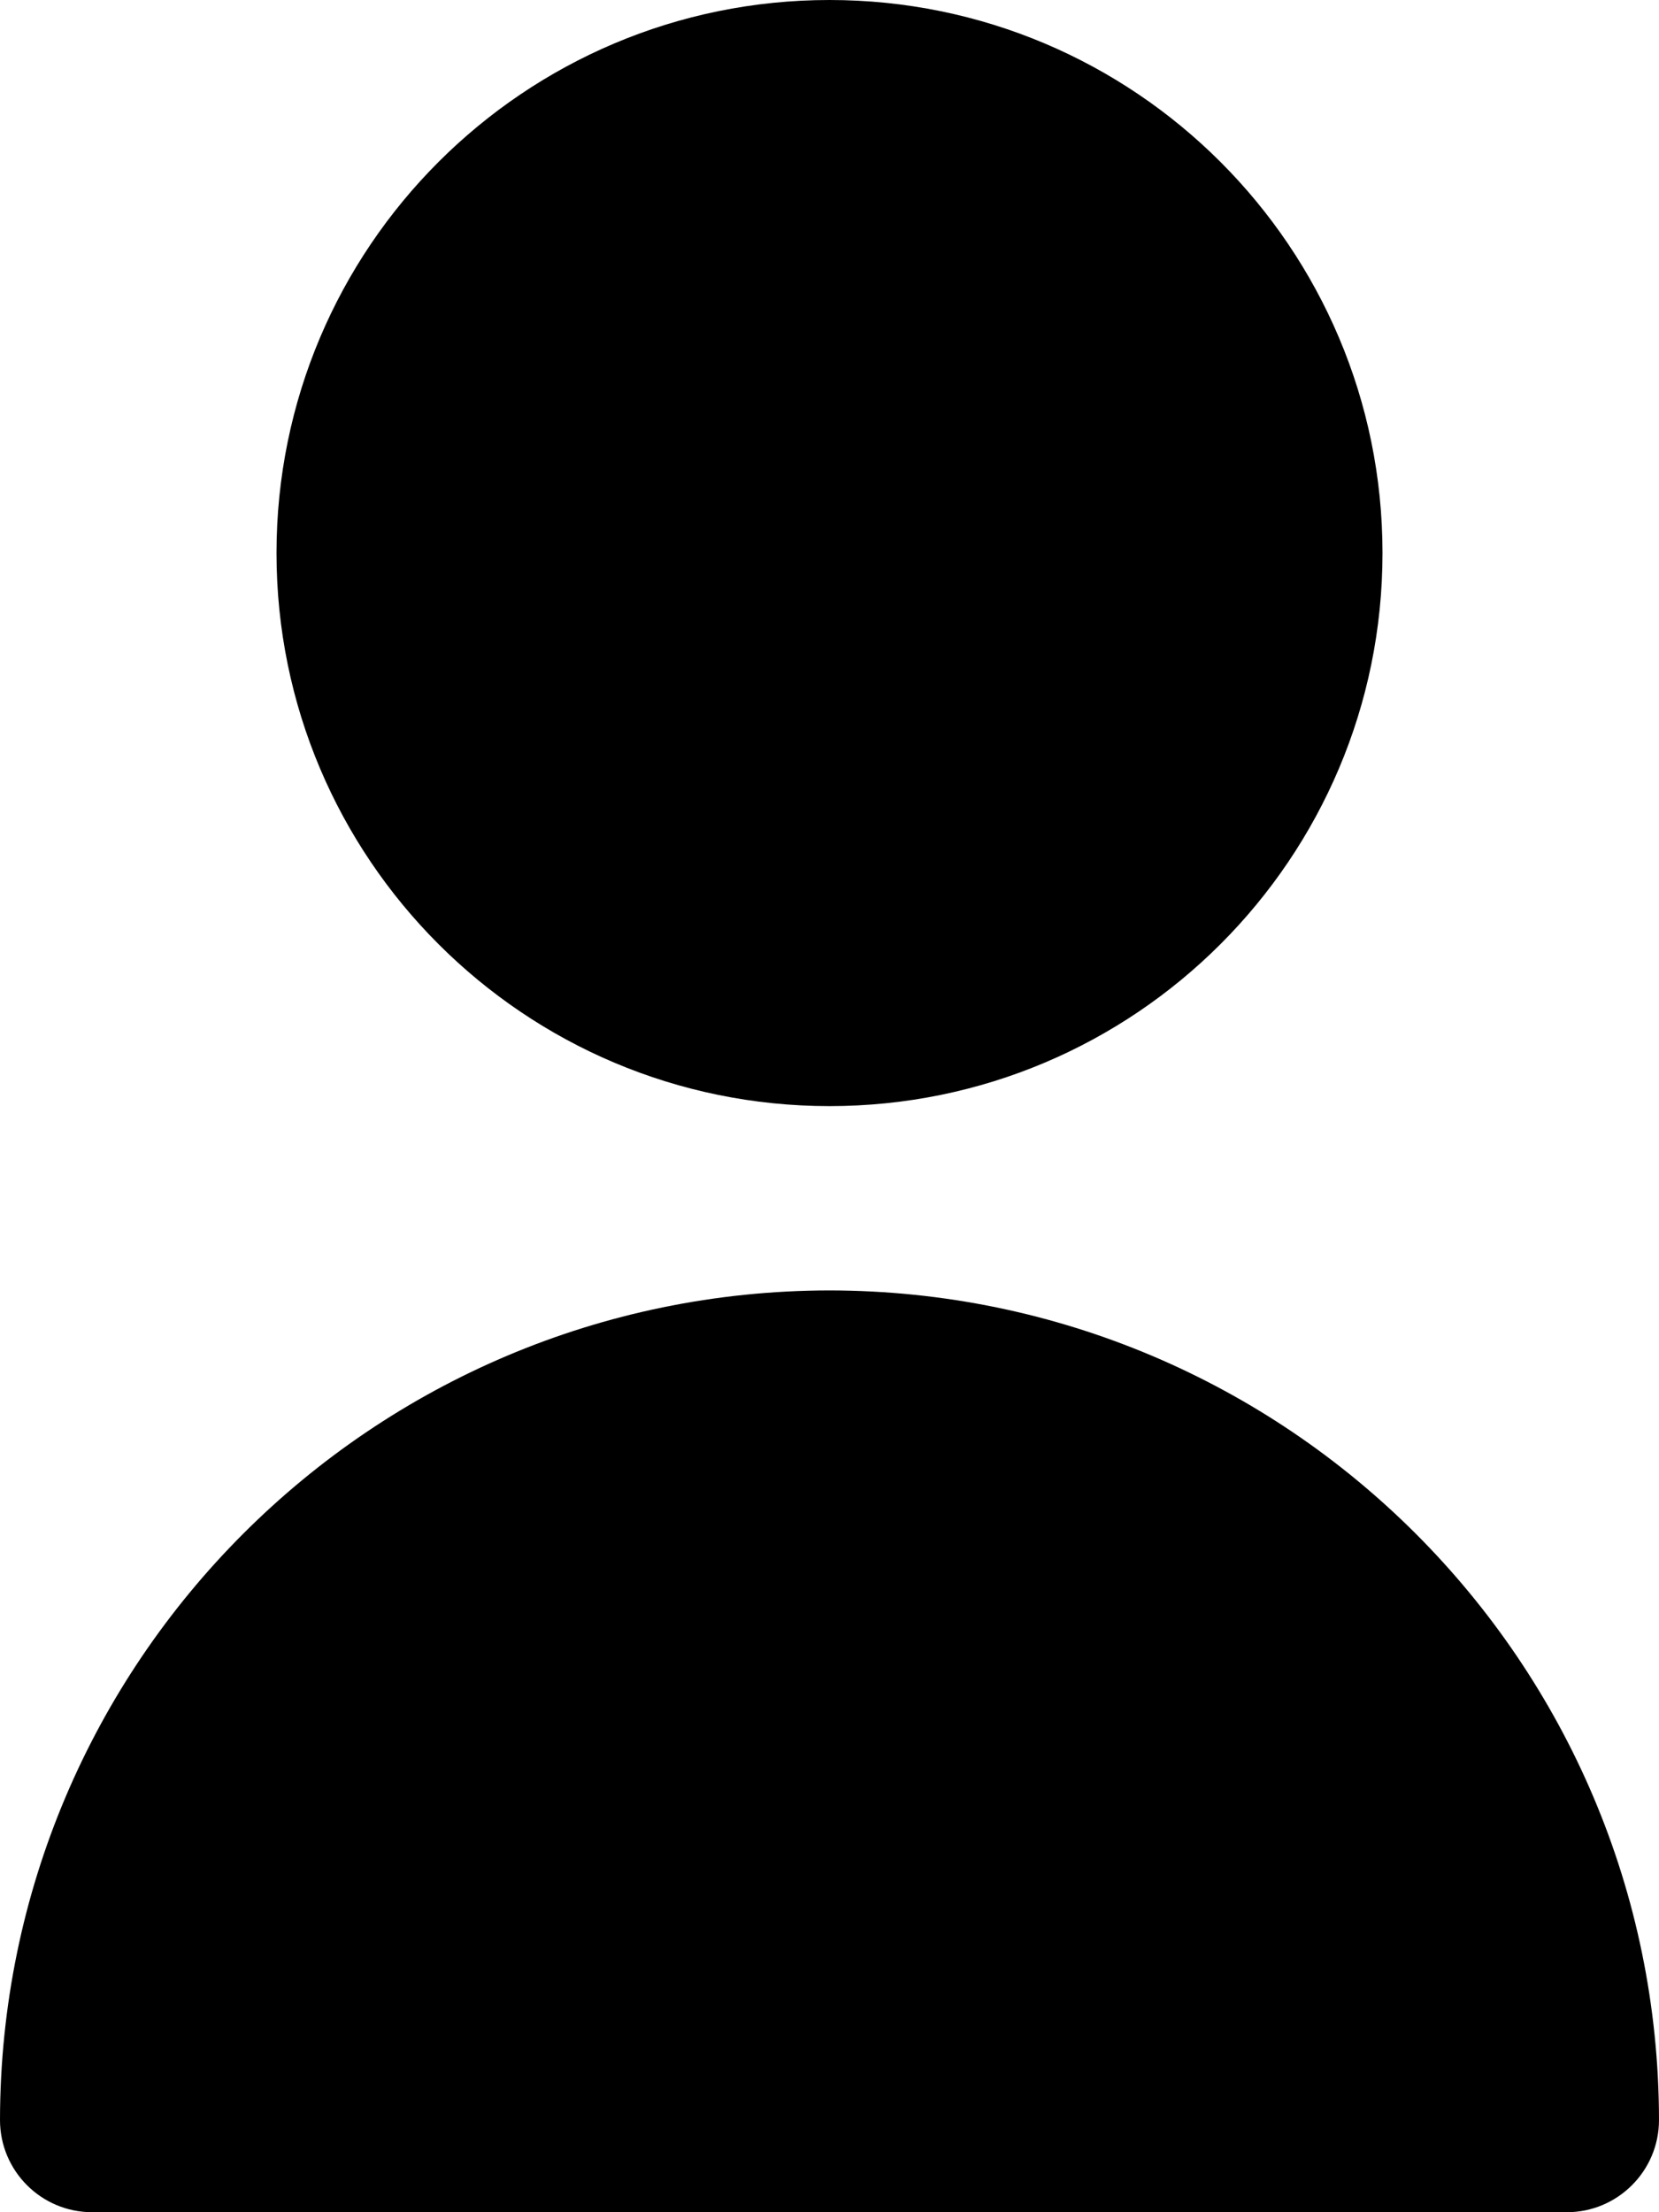 <svg width="12" height="16" viewBox="0 0 12 16" fill="none" xmlns="http://www.w3.org/2000/svg">
<path d="M6 8C8.209 8 10 6.209 10 4C10 1.791 8.209 0 6 0C3.791 0 2 1.791 2 4C2 6.209 3.791 8 6 8Z" fill="black"/>
<path d="M6 9.333C2.688 9.337 0.004 12.021 0 15.333C0 15.701 0.298 16 0.667 16H11.333C11.701 16 12 15.701 12 15.333C11.996 12.021 9.312 9.337 6 9.333Z" fill="black"/>
</svg>
